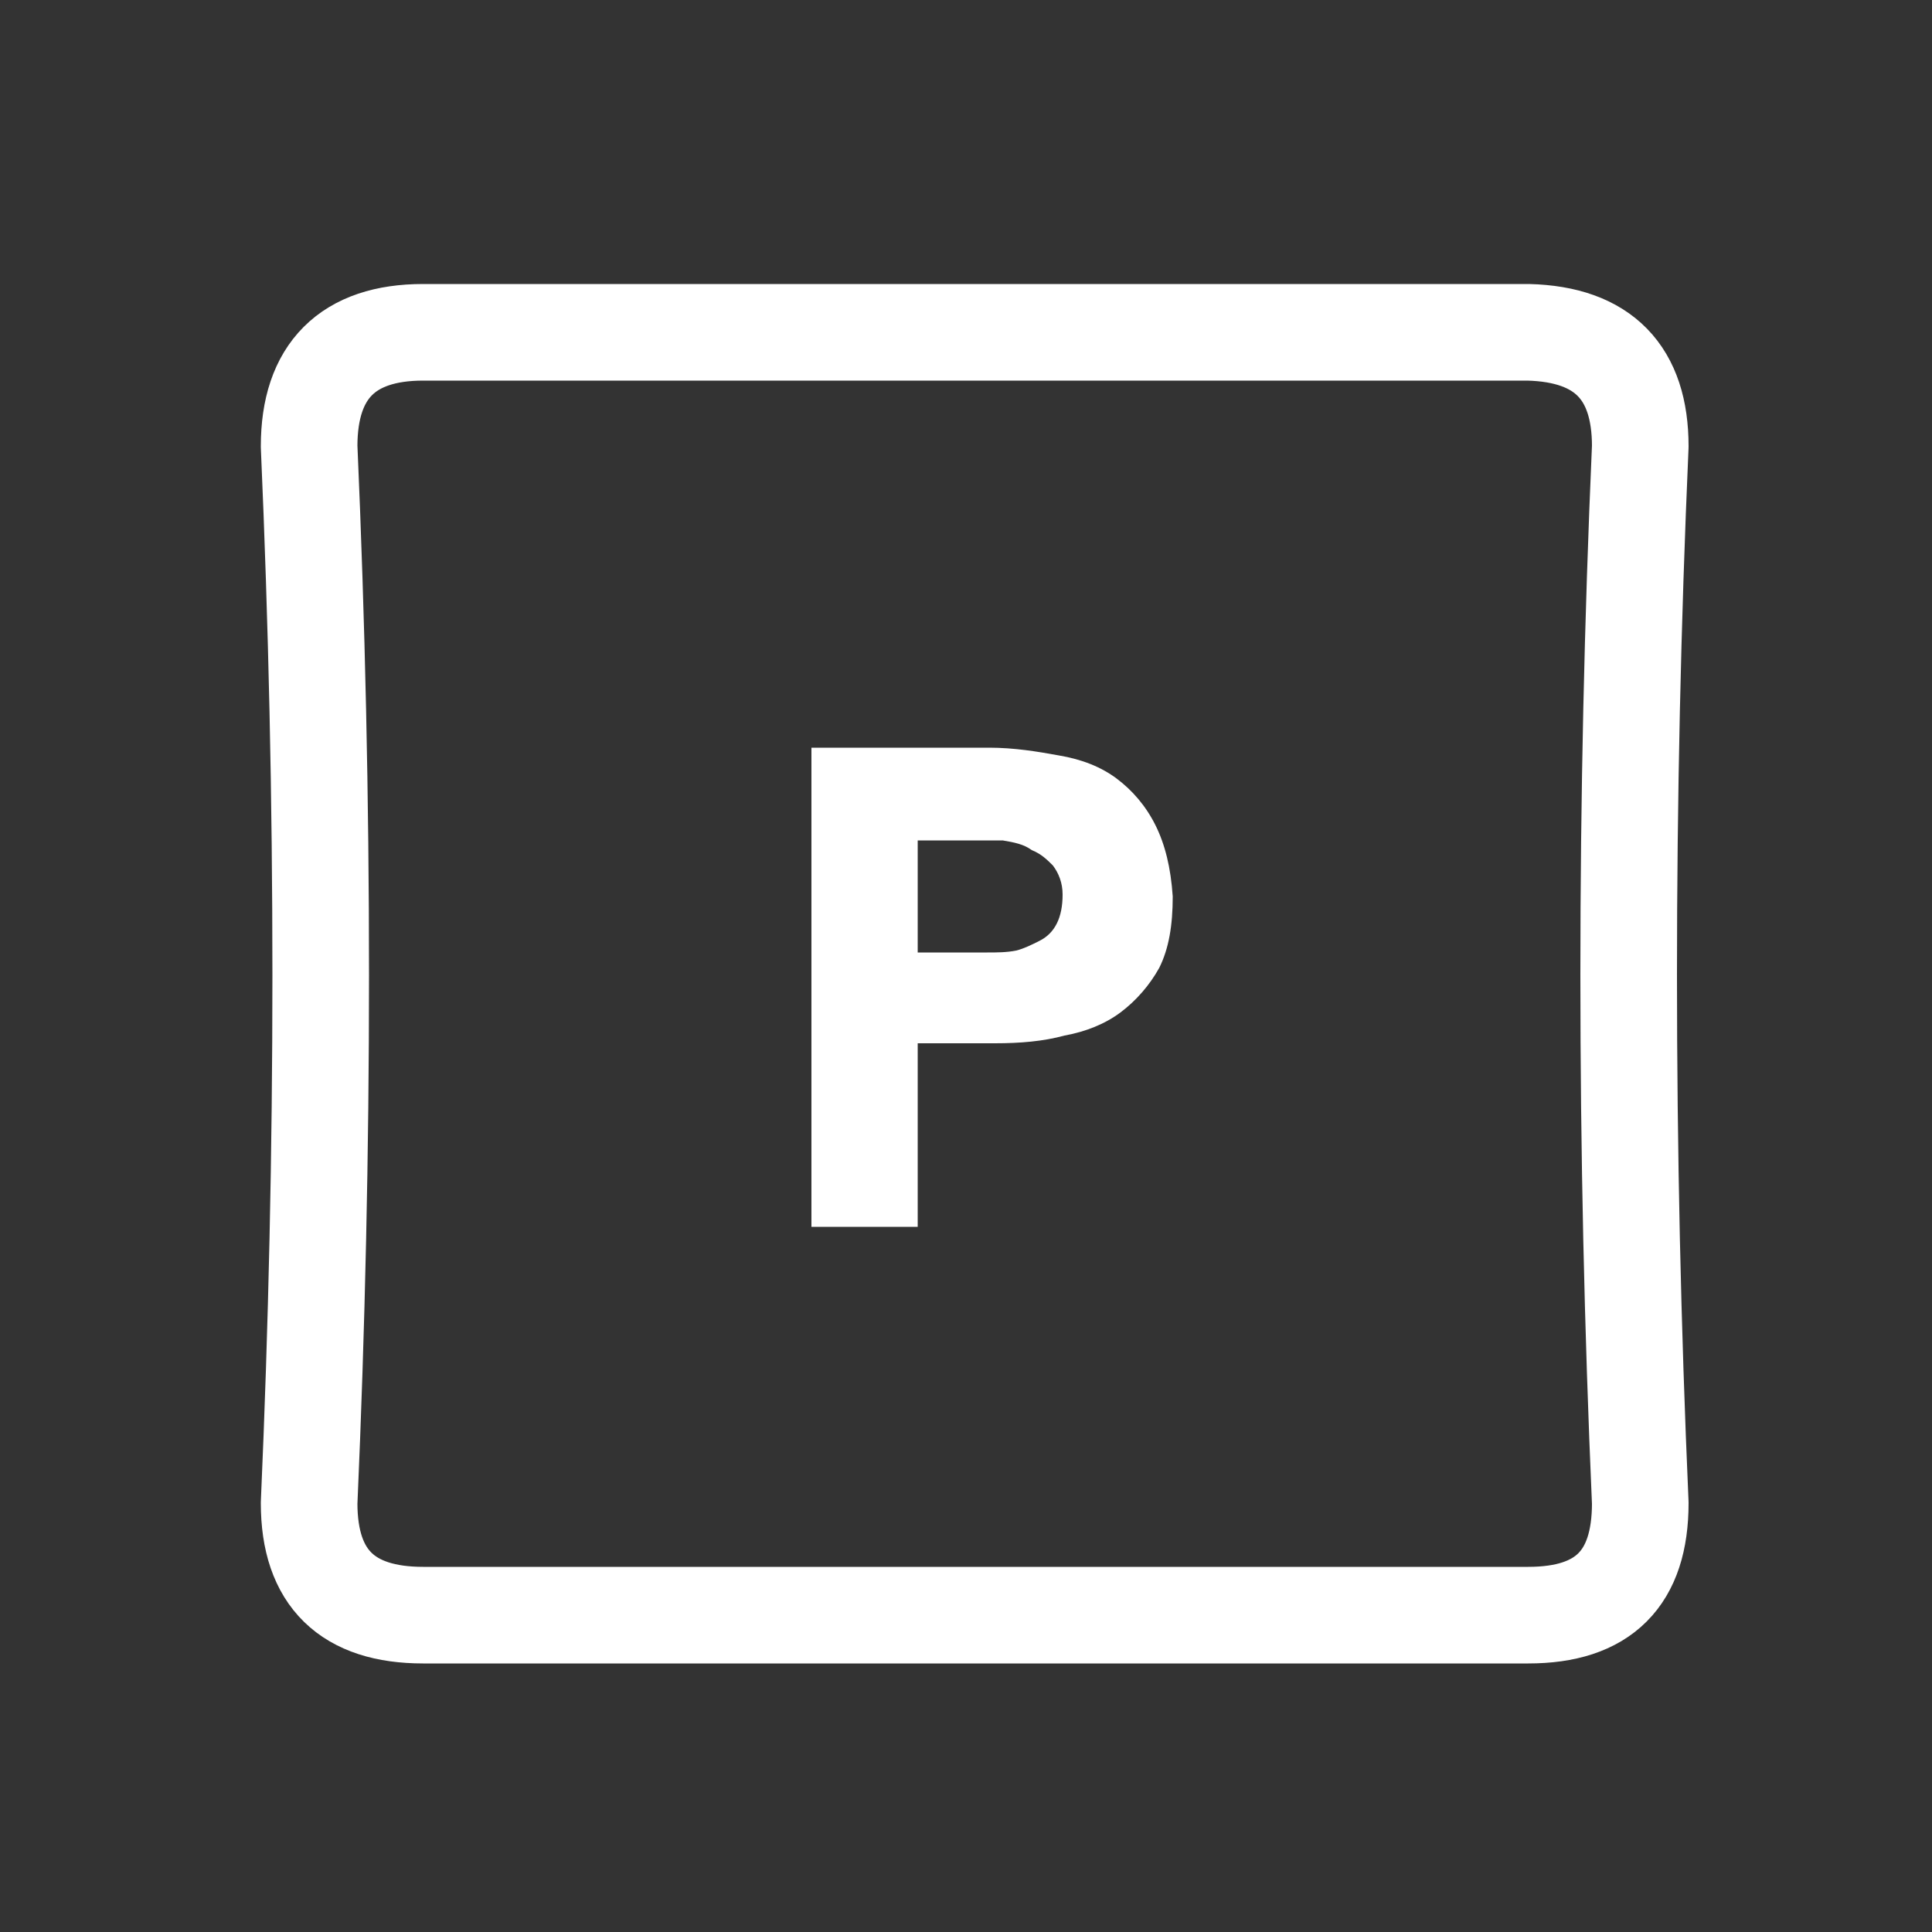 <?xml version="1.0" encoding="utf-8"?>
<!-- Generator: Adobe Illustrator 24.1.2, SVG Export Plug-In . SVG Version: 6.00 Build 0)  -->
<svg version="1.1" id="Layer_1" xmlns="http://www.w3.org/2000/svg" xmlns:xlink="http://www.w3.org/1999/xlink" x="0px" y="0px"
	 viewBox="0 0 100 100" style="enable-background:new 0 0 100 100;" xml:space="preserve">
<rect x="0" y="0" width="100" height="100" fill="#333333" stroke="none"/>
<g transform="matrix( 1, 0, 0, 1, 0,0) ">
	<g>
		<g id="Layer1_0_FILL">
			<path style="fill:#FFFFFF;" d="M59.8,42.7c-0.5-1-1.2-1.8-2-2.4c-0.8-0.6-1.8-1-3-1.2c-1.1-0.2-2.3-0.4-3.6-0.4H42v24.8h5.5V54h4
				c1.3,0,2.5-0.1,3.6-0.4c1.1-0.2,2.1-0.6,2.9-1.2c0.8-0.6,1.5-1.4,2-2.3c0.5-1,0.7-2.2,0.7-3.7C60.6,44.9,60.3,43.7,59.8,42.7
				 M47.5,43.5h2.8c0.5,0,1,0,1.6,0c0.6,0.1,1.1,0.2,1.5,0.5c0.5,0.2,0.8,0.5,1.1,0.8c0.3,0.4,0.5,0.9,0.5,1.5
				c0,0.6-0.1,1.1-0.3,1.5c-0.2,0.4-0.5,0.7-0.9,0.9c-0.4,0.2-0.8,0.4-1.2,0.5c-0.5,0.1-1,0.1-1.5,0.1h-3.6V43.5z"/>
		</g>
	</g>
	<g>
		<path id="Layer1_0_1_STROKES" style="fill:none;stroke:#FFFFFF;stroke-width:5;stroke-linecap:round;stroke-linejoin:round;" d="
			M84.9,23.1c-0.8,18.2-0.8,36.5,0,54.7c0,3.9-1.9,5.8-5.8,5.8H21.9c-3.9,0-5.9-1.9-5.9-5.8c0.8-18.2,0.8-36.4,0-54.7
			c0-3.9,2-5.9,5.9-5.9h57.2C83,17.3,84.9,19.3,84.9,23.1z"/>
	</g>
</g>
</svg>
